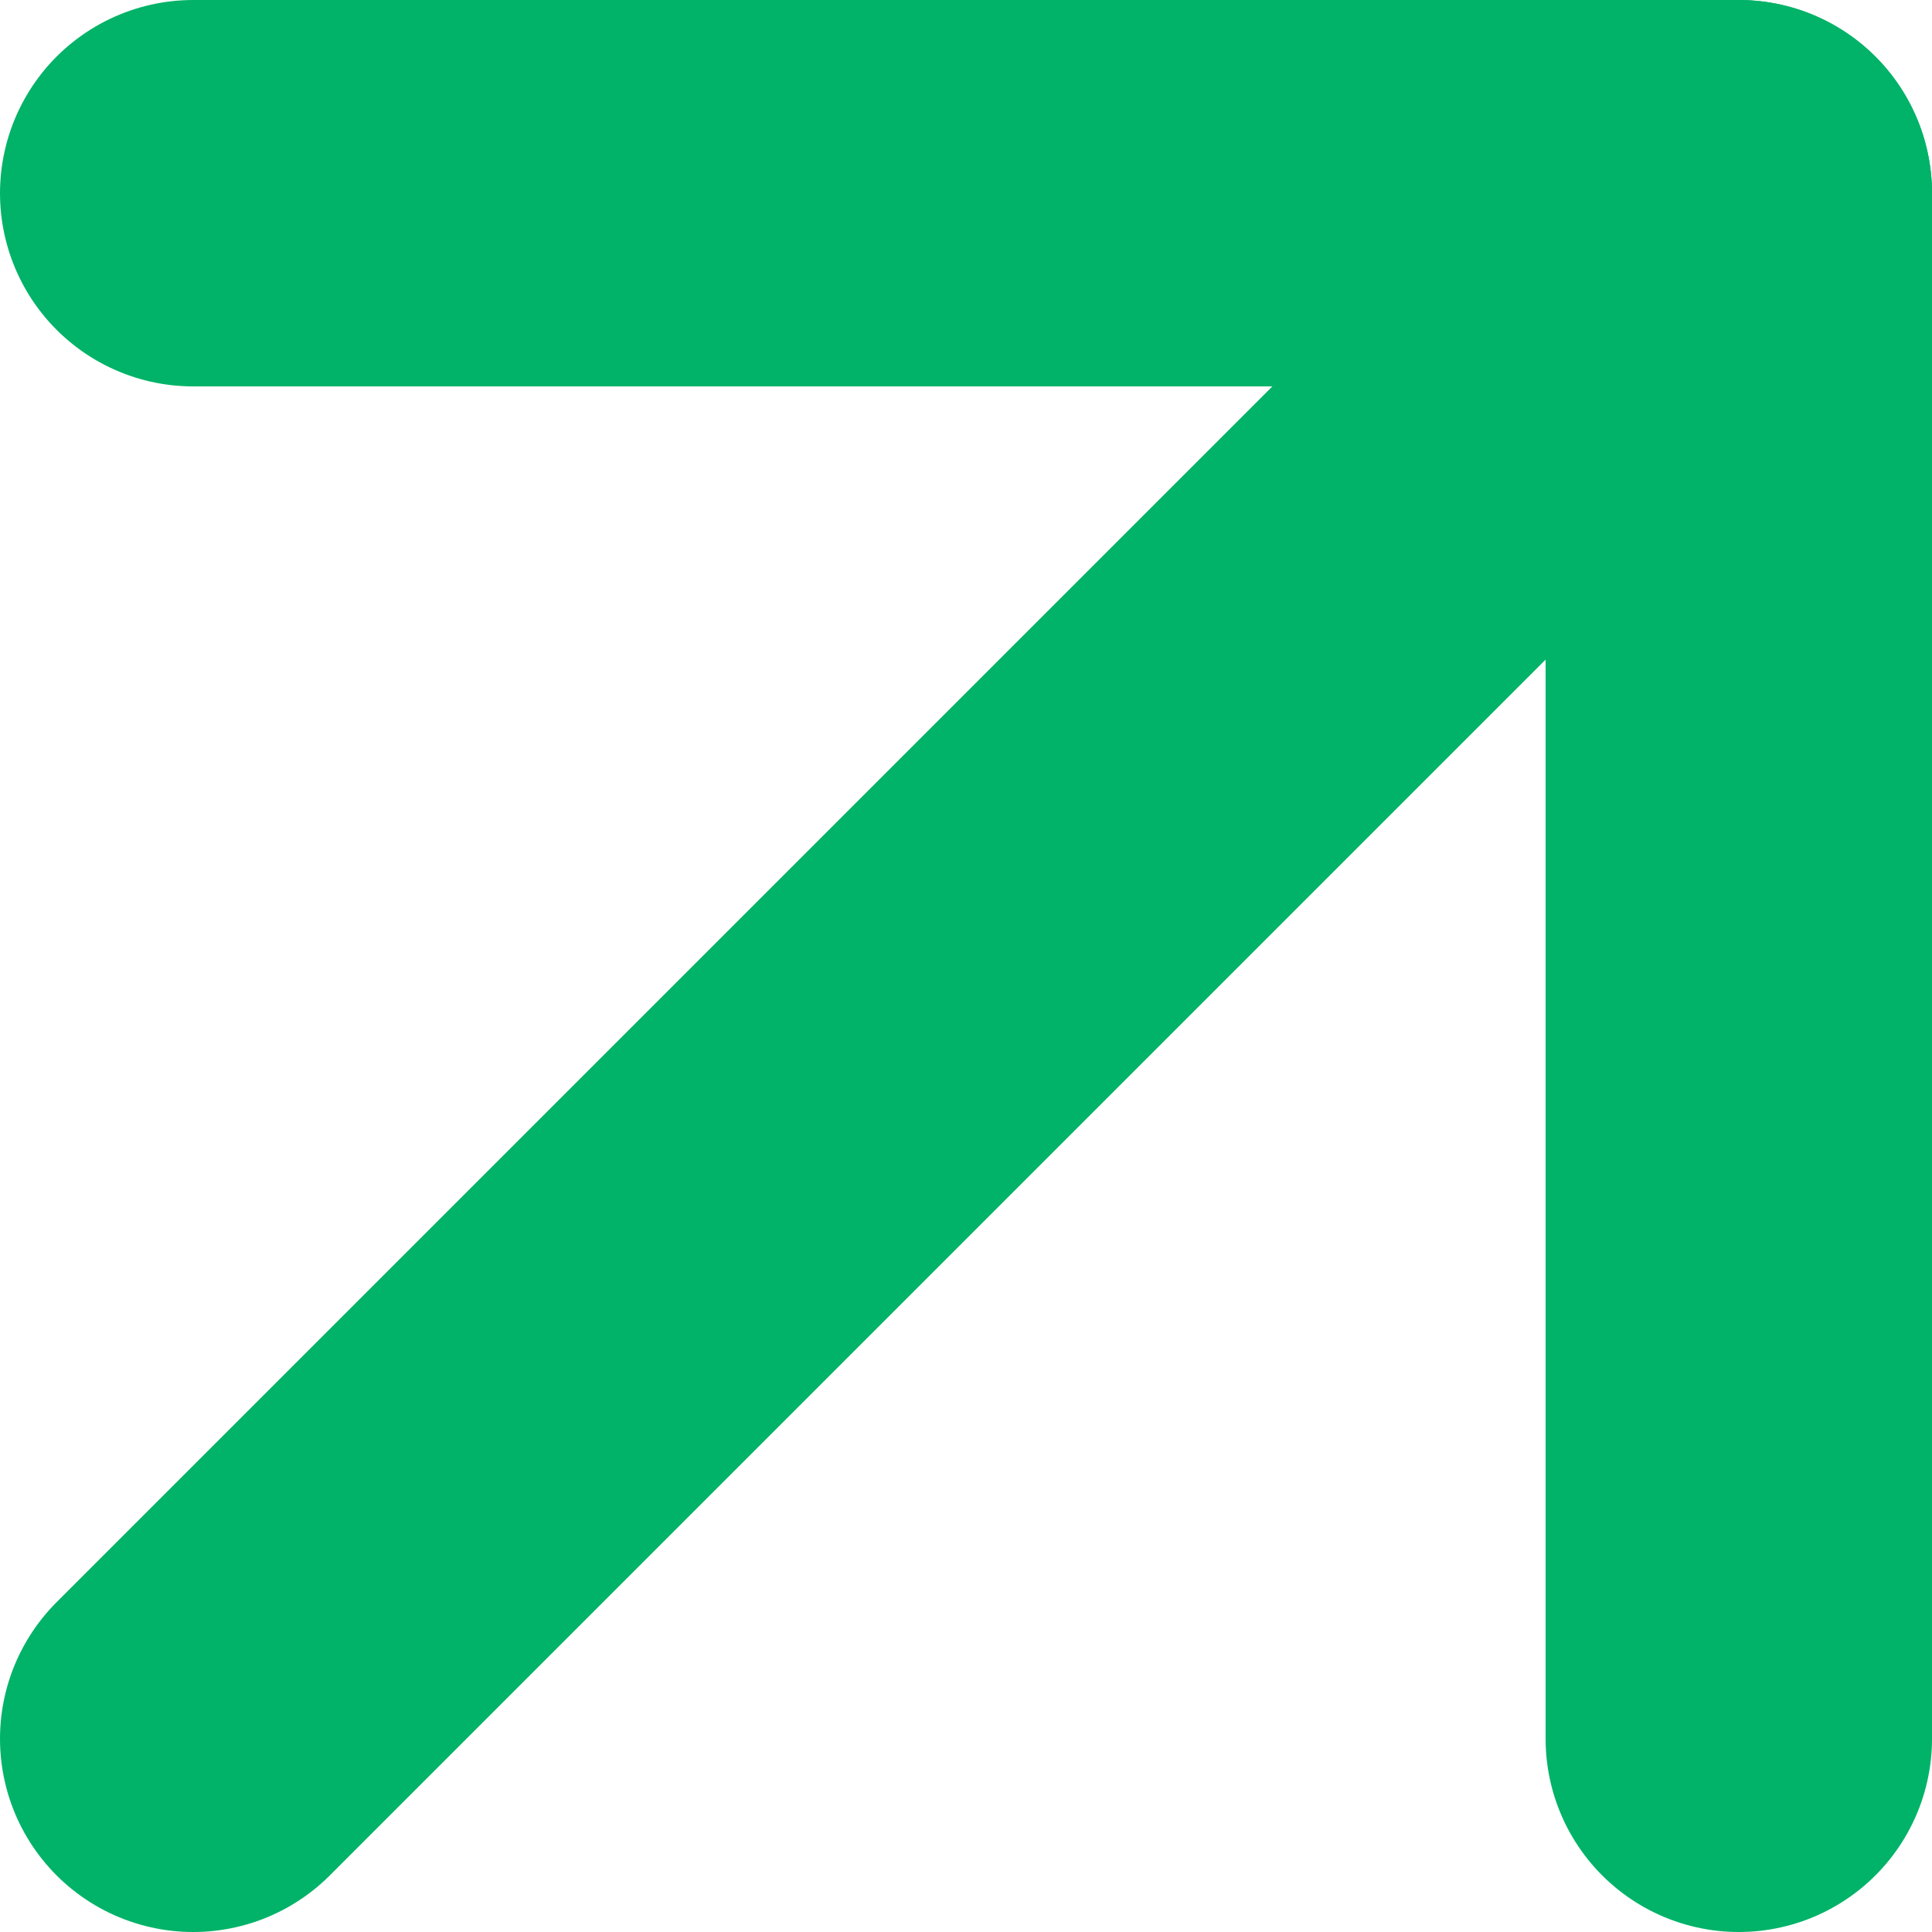 <svg width="10" height="10" viewBox="0 0 10 10" fill="none" xmlns="http://www.w3.org/2000/svg">
<path d="M1 9L9 1" stroke="#00B368" stroke-width="2" stroke-linecap="round" stroke-linejoin="round"/>
<path d="M1 1H9V9" stroke="#00B368" stroke-width="2" stroke-linecap="round" stroke-linejoin="round"/>
</svg>
